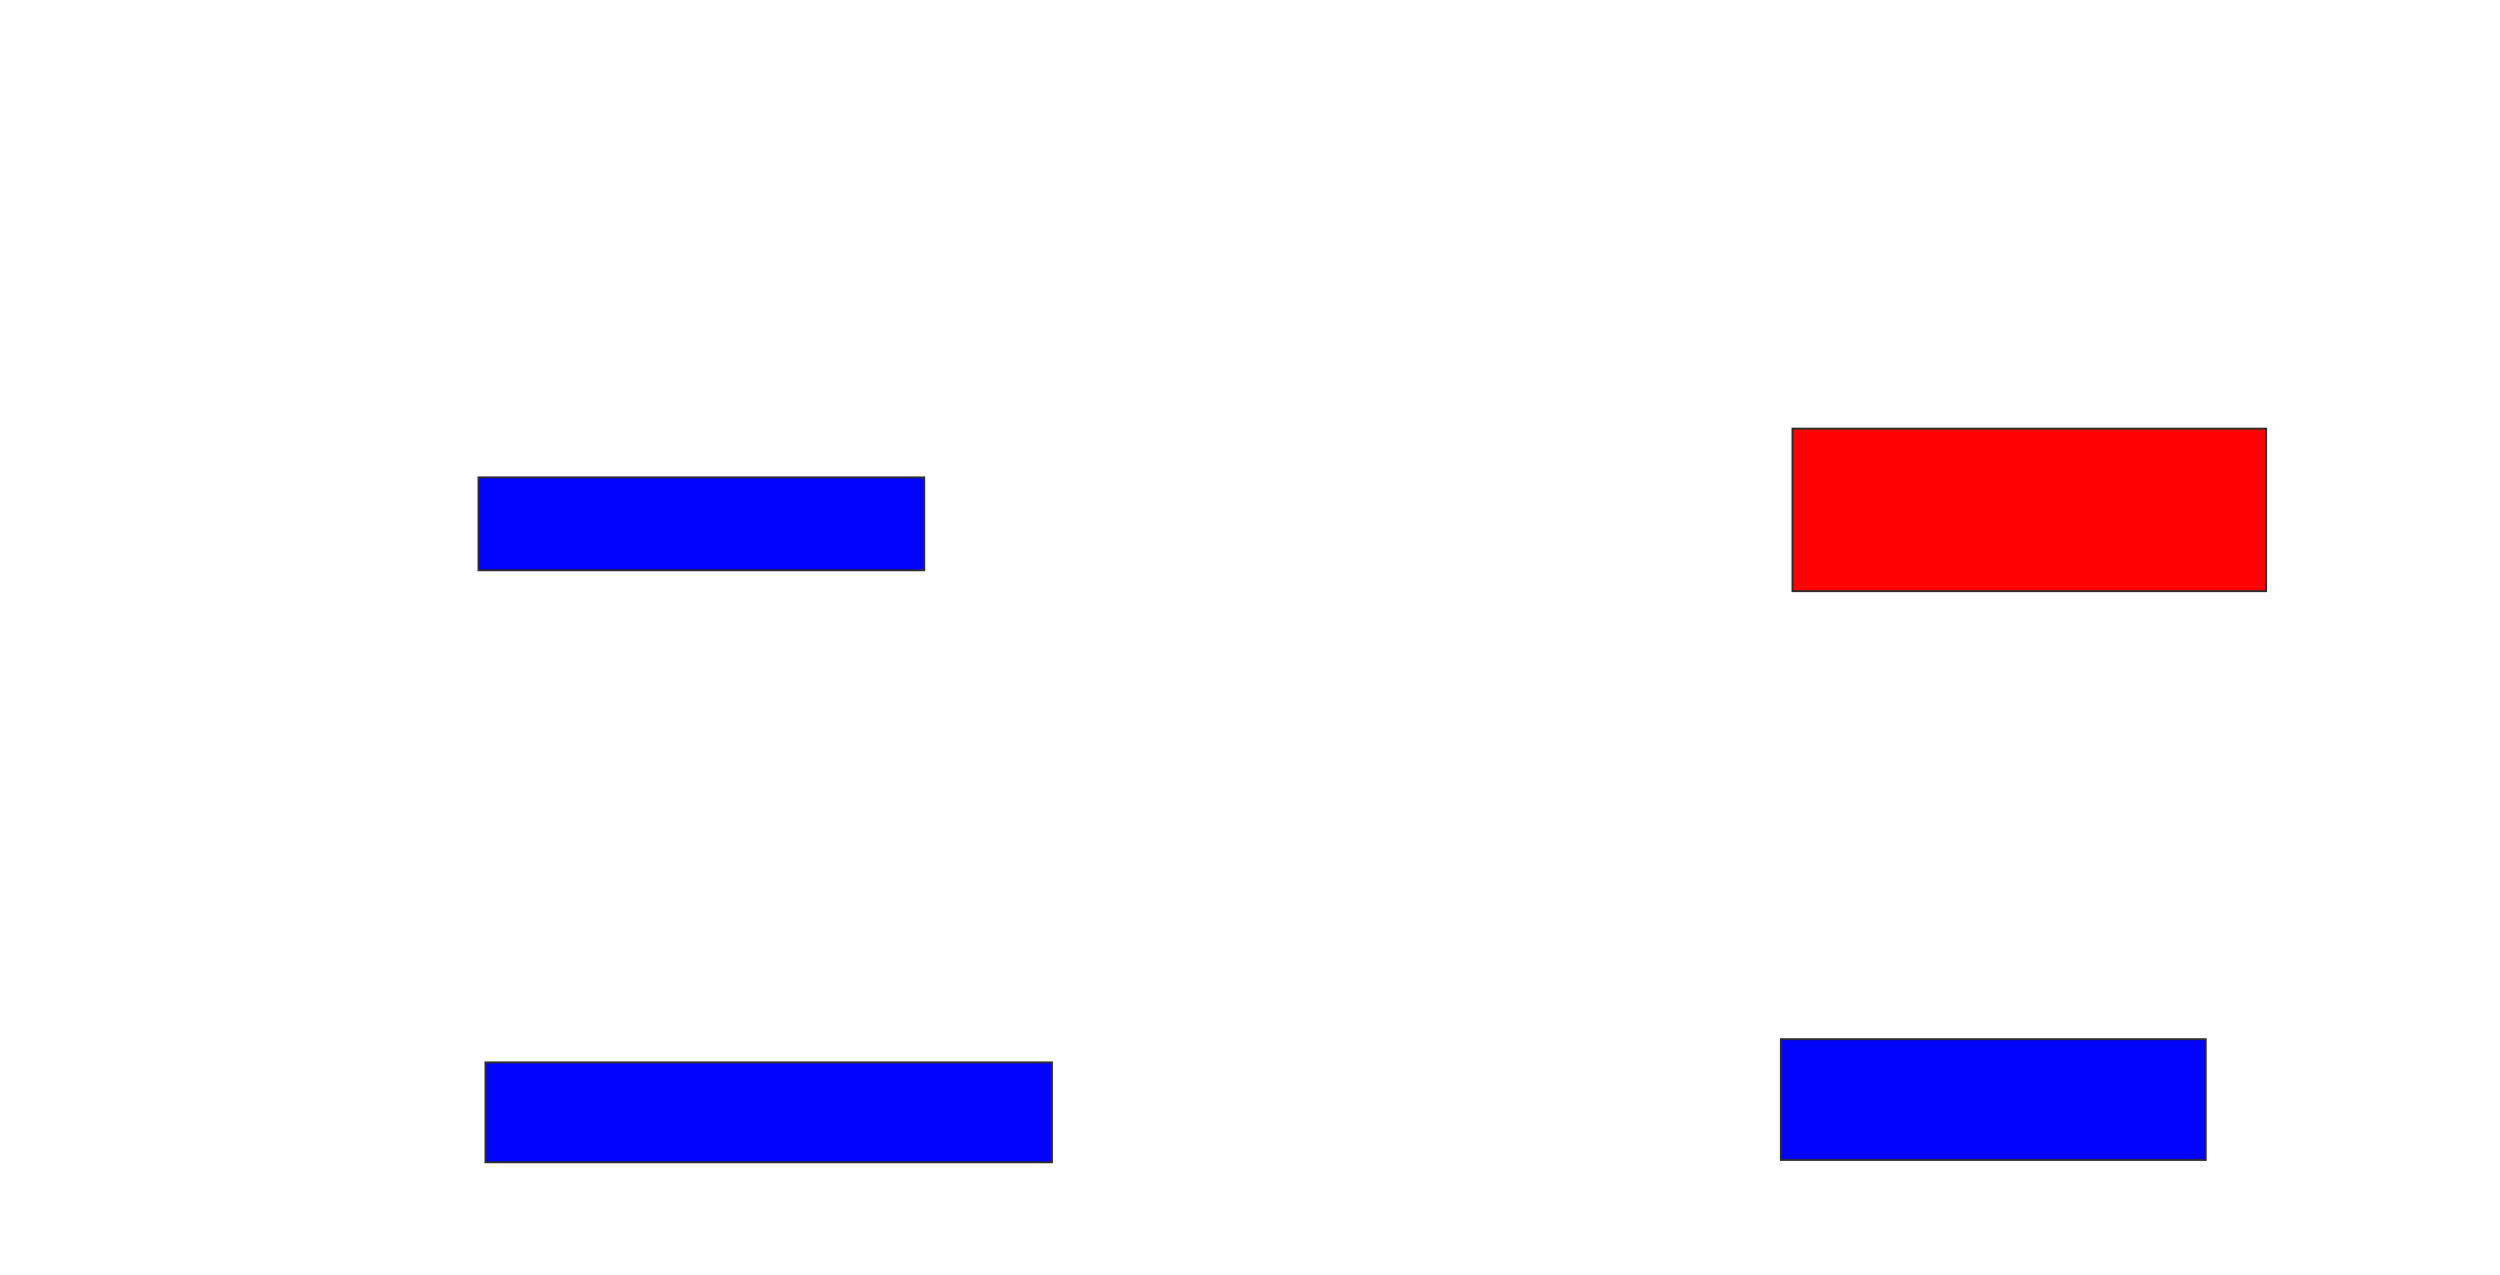 <svg xmlns="http://www.w3.org/2000/svg" width="1282" height="654">
 <!-- Created with Image Occlusion Enhanced -->
 <g>
  <title>Labels</title>
 </g>
 <g>
  <title>Masks</title>
  <rect id="0d74761c8e8f473ea1a3ec5ade6b442d-ao-1" height="47.619" width="228.571" y="244.81" x="245.381" stroke="#2D2D2D" fill="#0203ff"/>
  <rect id="0d74761c8e8f473ea1a3ec5ade6b442d-ao-2" height="83.333" width="242.857" y="219.81" x="919.19" stroke="#2D2D2D" fill="#ff0200" class="qshape"/>
  <rect id="0d74761c8e8f473ea1a3ec5ade6b442d-ao-3" height="61.905" width="217.857" y="532.905" x="913.238" stroke="#2D2D2D" fill="#0203ff"/>
  <rect id="0d74761c8e8f473ea1a3ec5ade6b442d-ao-4" height="51.19" width="290.476" y="544.81" x="248.952" stroke="#2D2D2D" fill="#0203ff"/>
 </g>
</svg>
